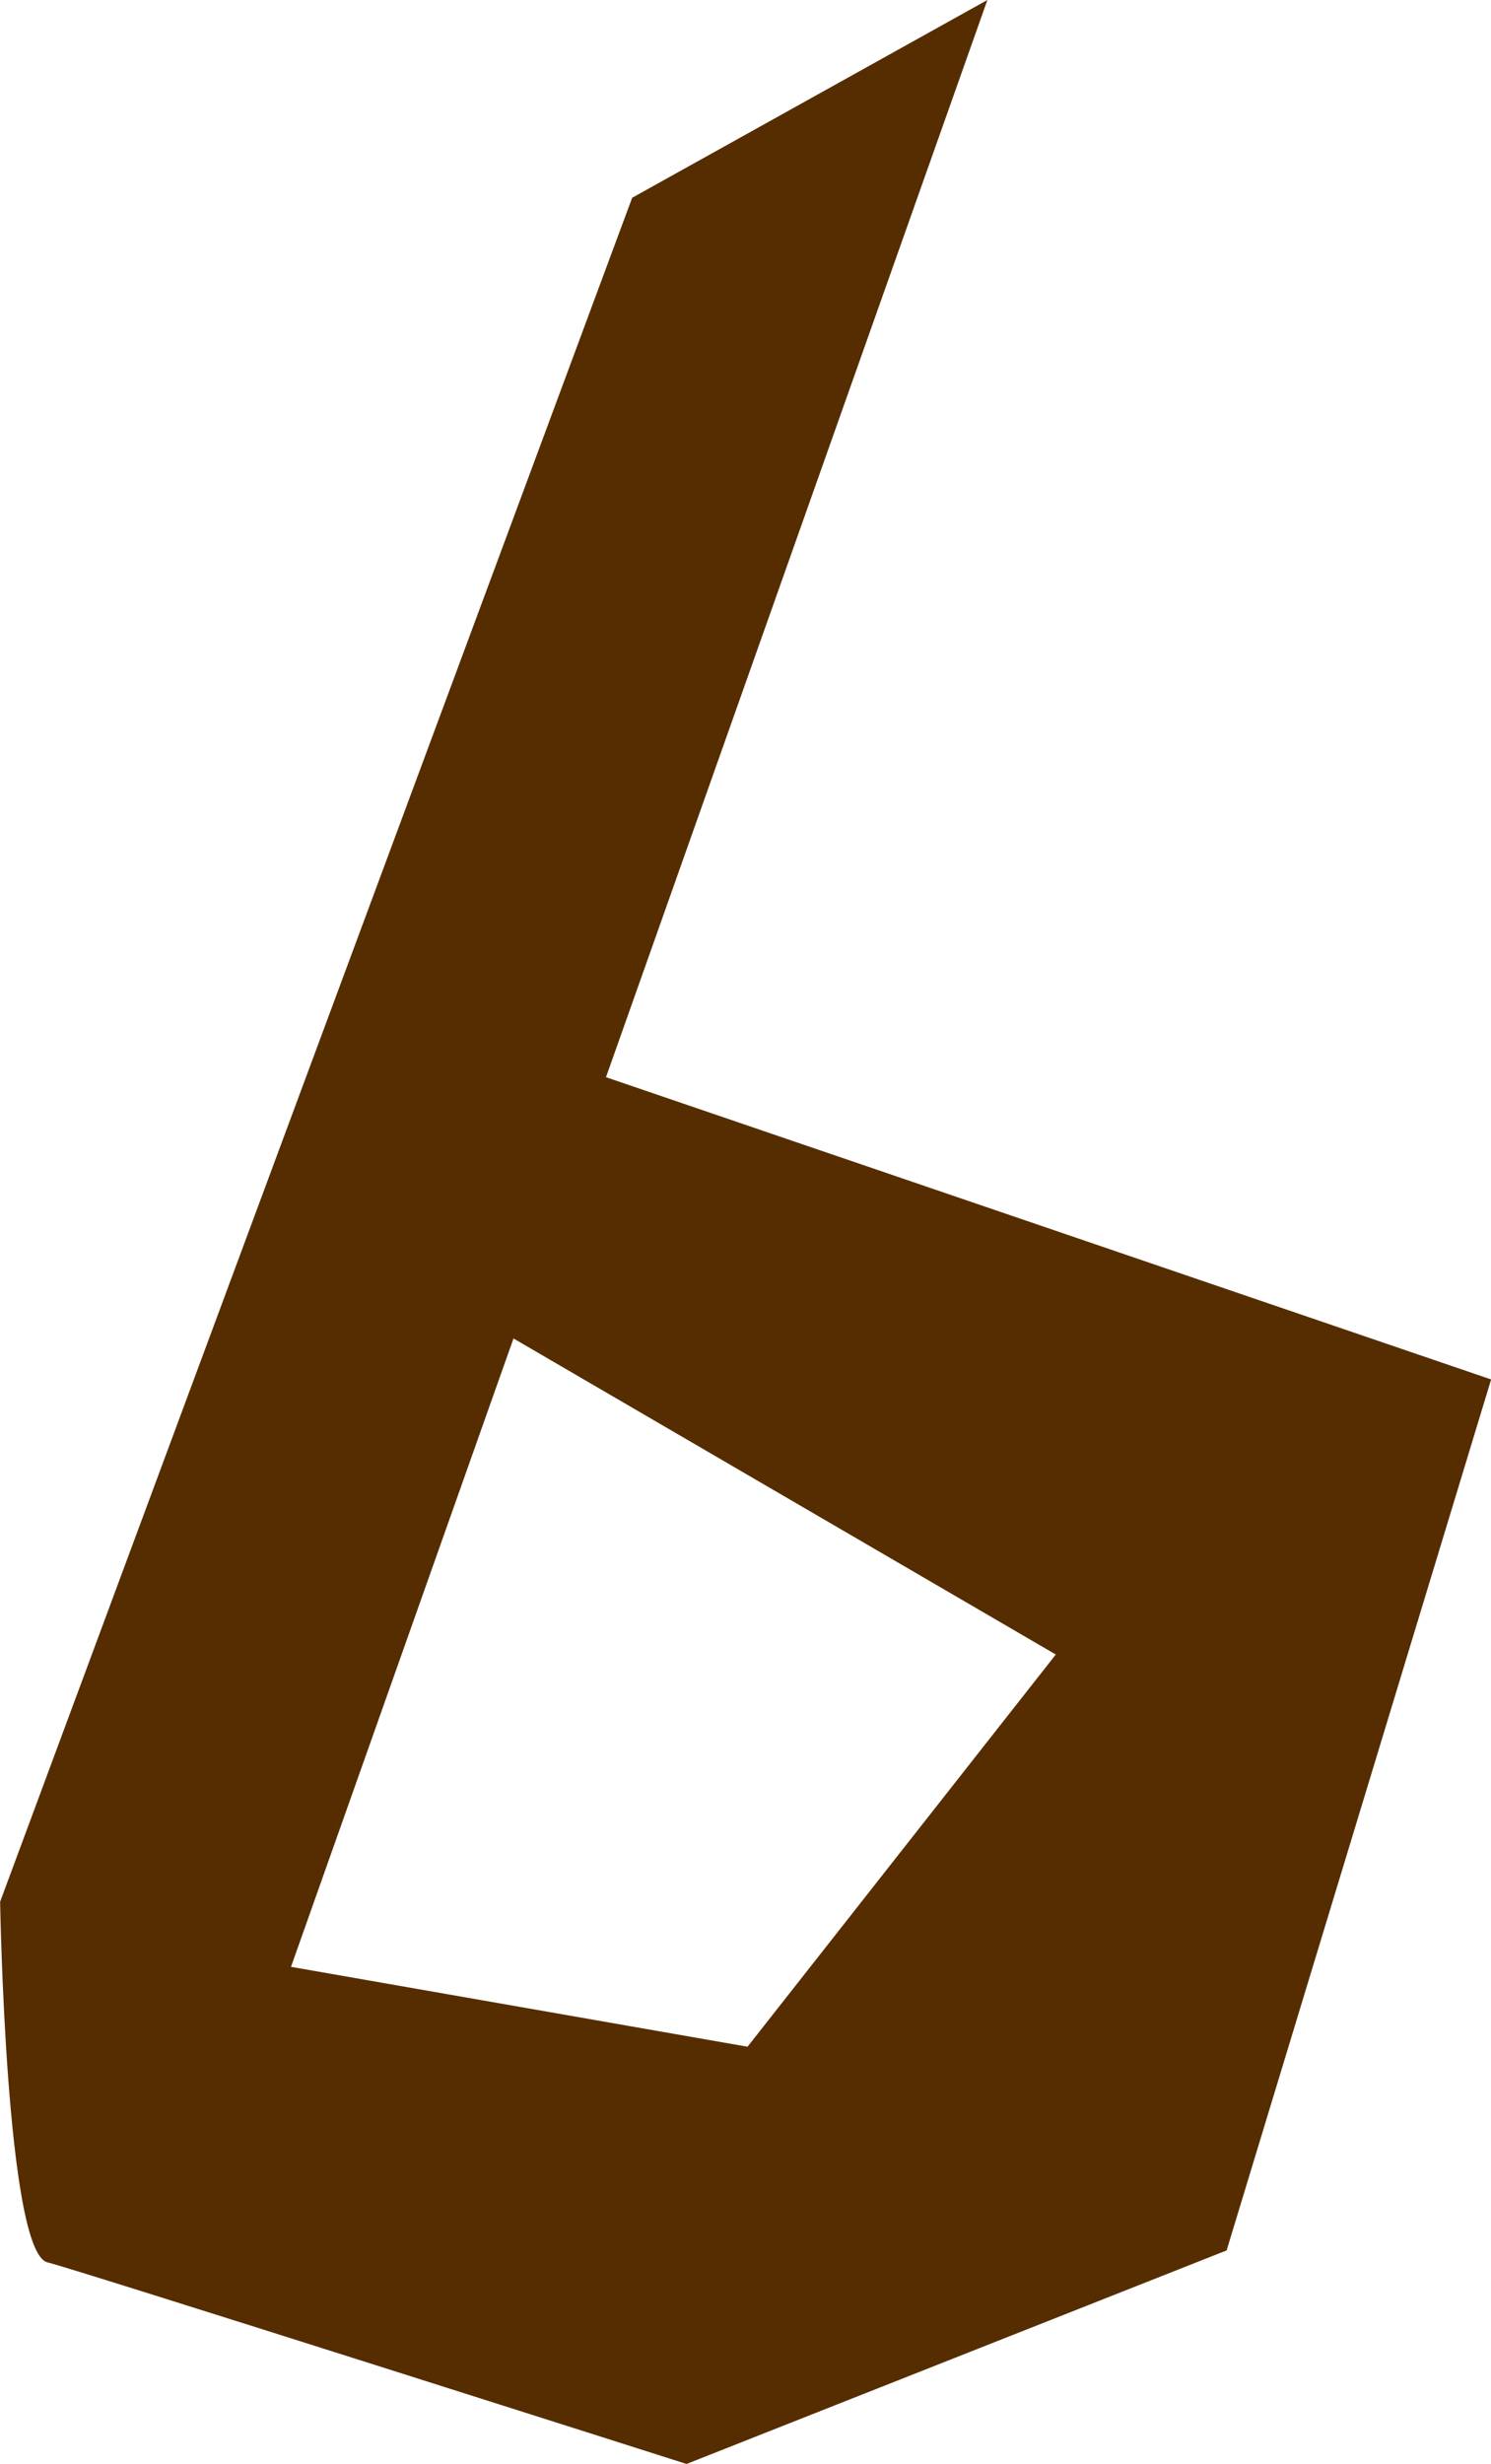 <svg version="1.1" xmlns="http://www.w3.org/2000/svg" xmlns:xlink="http://www.w3.org/1999/xlink" width="12.097" height="19.985" viewBox="0,0,12.097,19.985"><g transform="translate(-233.951,-186.758)"><g data-paper-data="{&quot;isPaintingLayer&quot;:true}" fill="#562d00" fill-rule="nonzero" stroke="none" stroke-width="0" stroke-linecap="round" stroke-linejoin="miter" stroke-miterlimit="10" stroke-dasharray="" stroke-dashoffset="0" style="mix-blend-mode: normal"><path d="M241.962,186.758l-5.65,15.952l3.704,0.648l2.501,-3.181l-4.739,-2.761l0.953,-1.968l7.318,2.498l-2.146,7.064l-4.382,1.732c0,0 -5.006,-1.595 -5.184,-1.635c-0.338,-0.076 -0.385,-2.925 -0.385,-2.925l5.128,-13.82z"/></g></g></svg>